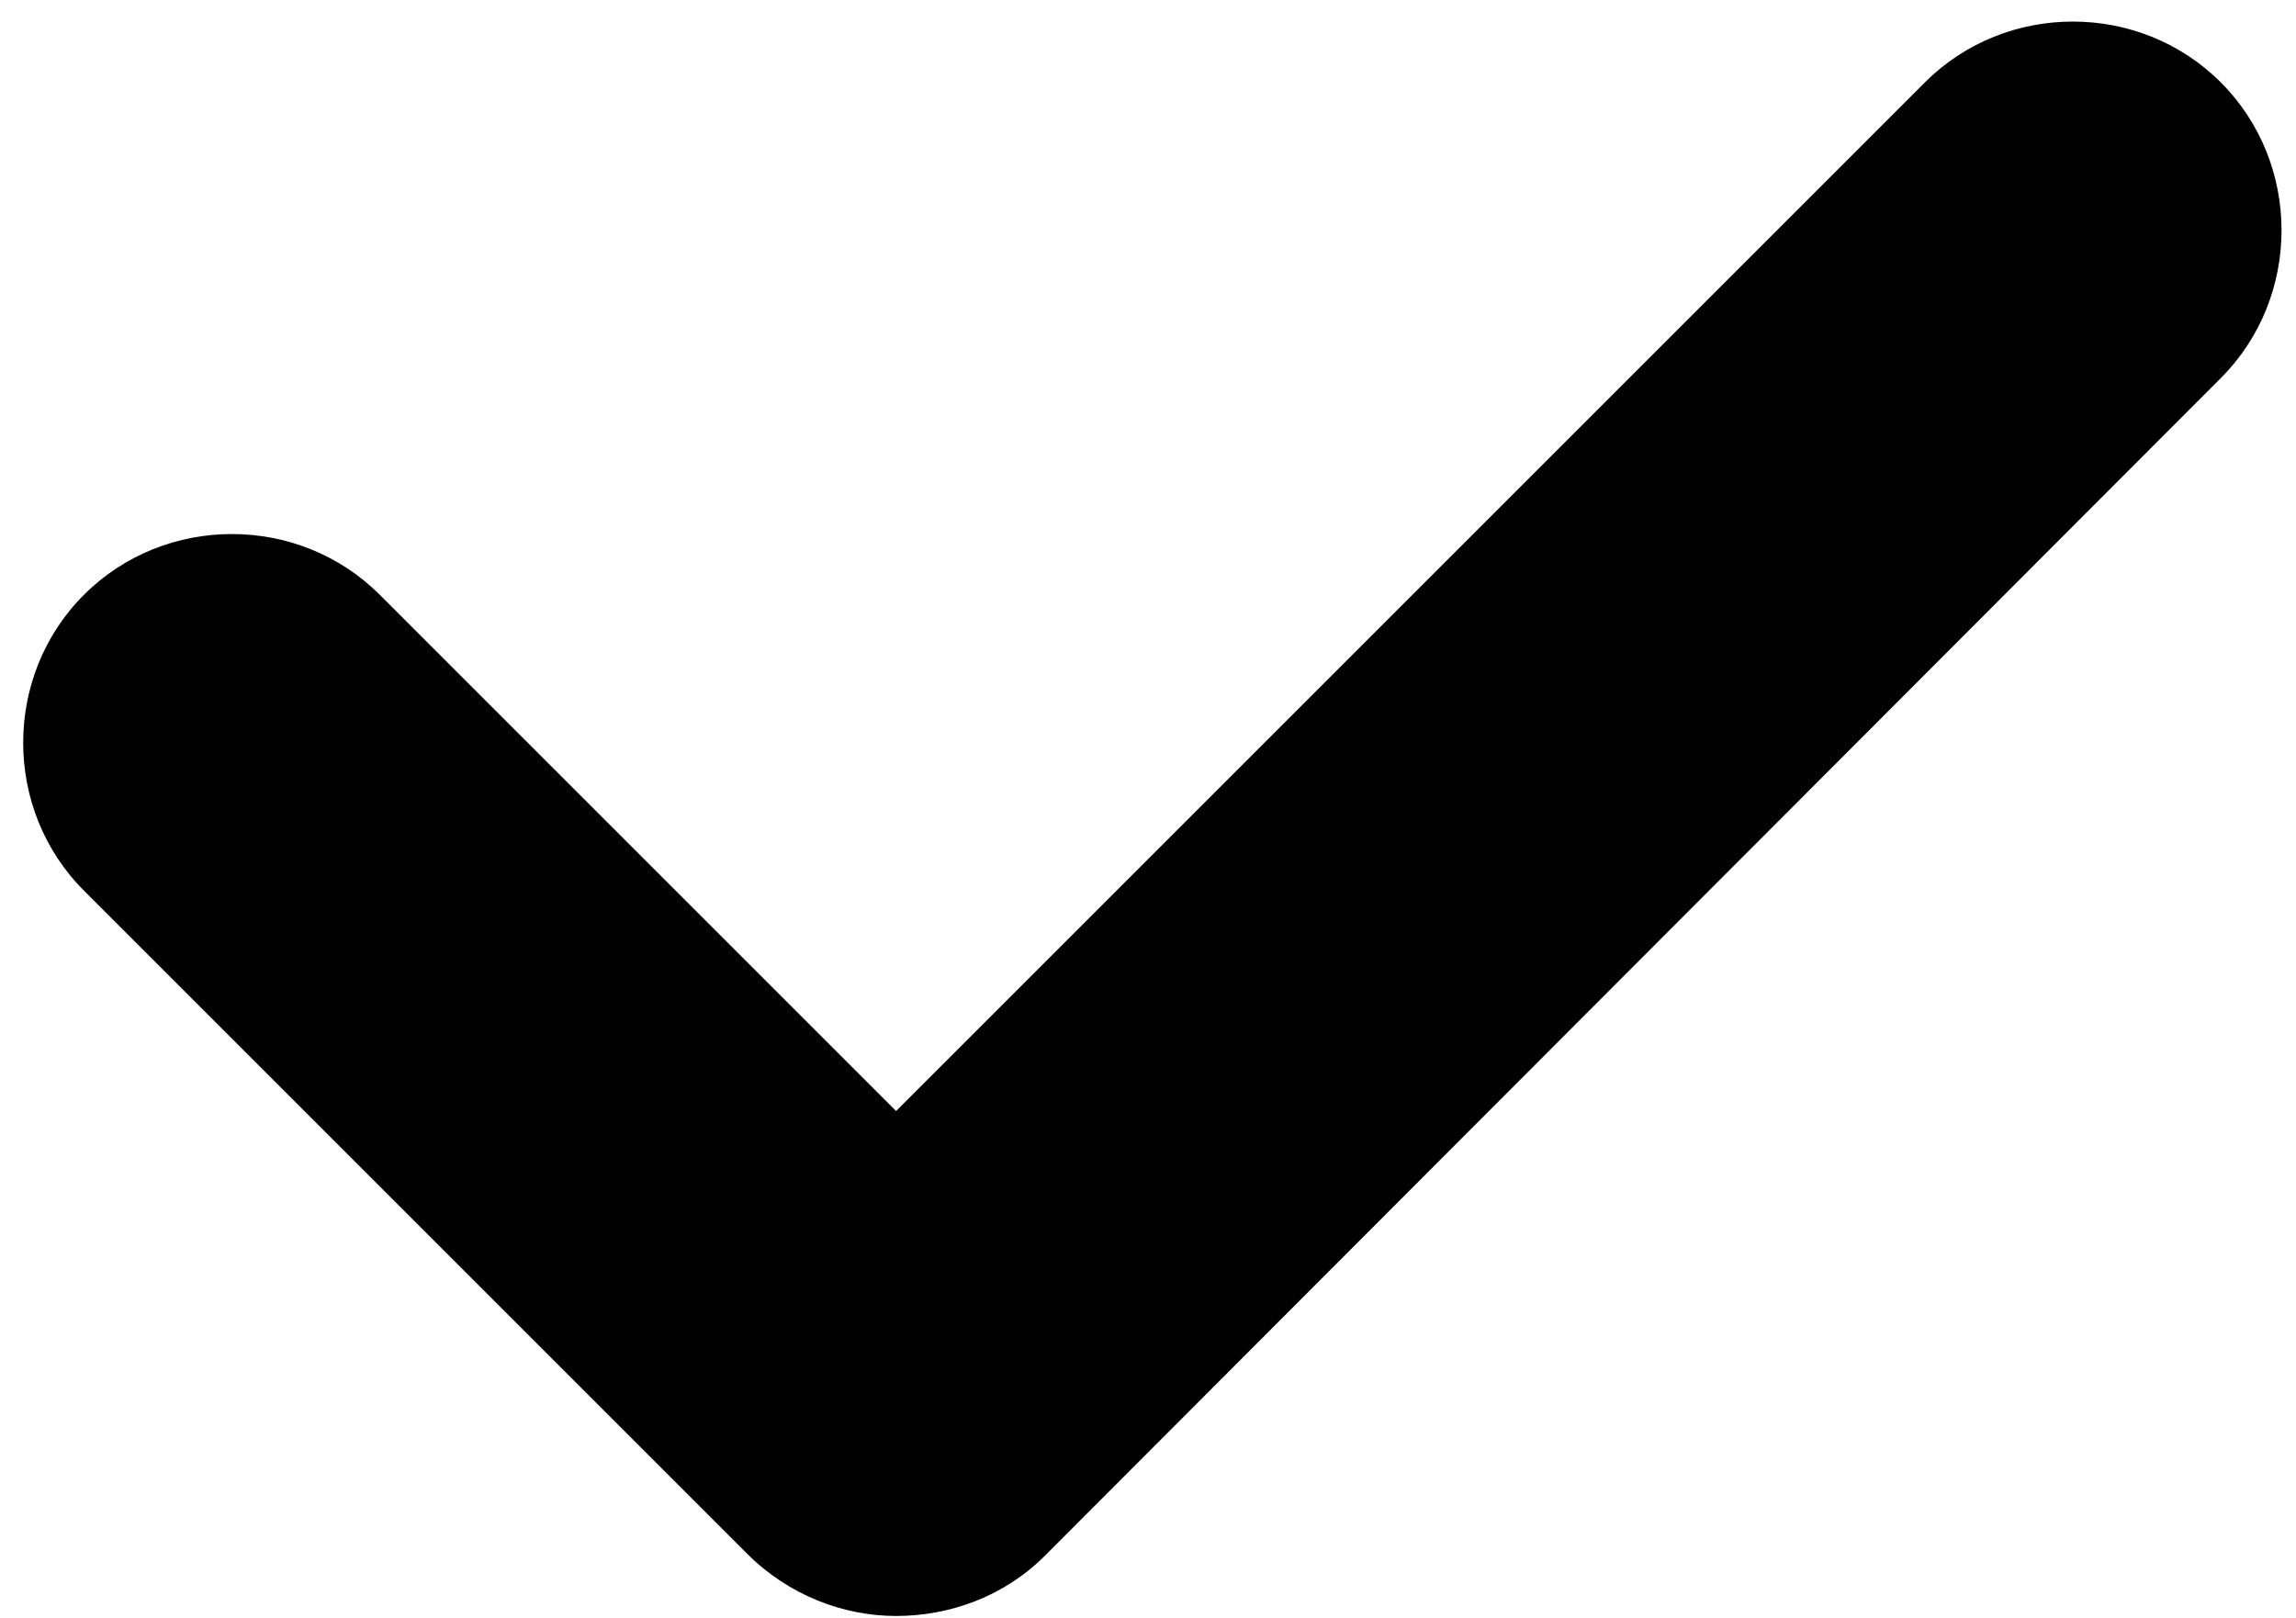 <svg width="61" height="43" viewBox="0 0 61 43" fill="currentColor" xmlns="http://www.w3.org/2000/svg">
<path d="M23.807 42.939C22.406 42.939 20.954 42.388 19.852 41.287L2.23 23.665C0.078 21.512 0.078 17.957 2.23 15.805C4.383 13.652 7.938 13.652 10.09 15.805L23.807 29.522L51.142 2.188C53.294 0.035 56.849 0.035 59.001 2.188C61.154 4.341 61.154 7.895 59.001 10.048L27.762 41.337C26.661 42.438 25.209 42.939 23.807 42.939Z" />
</svg>
